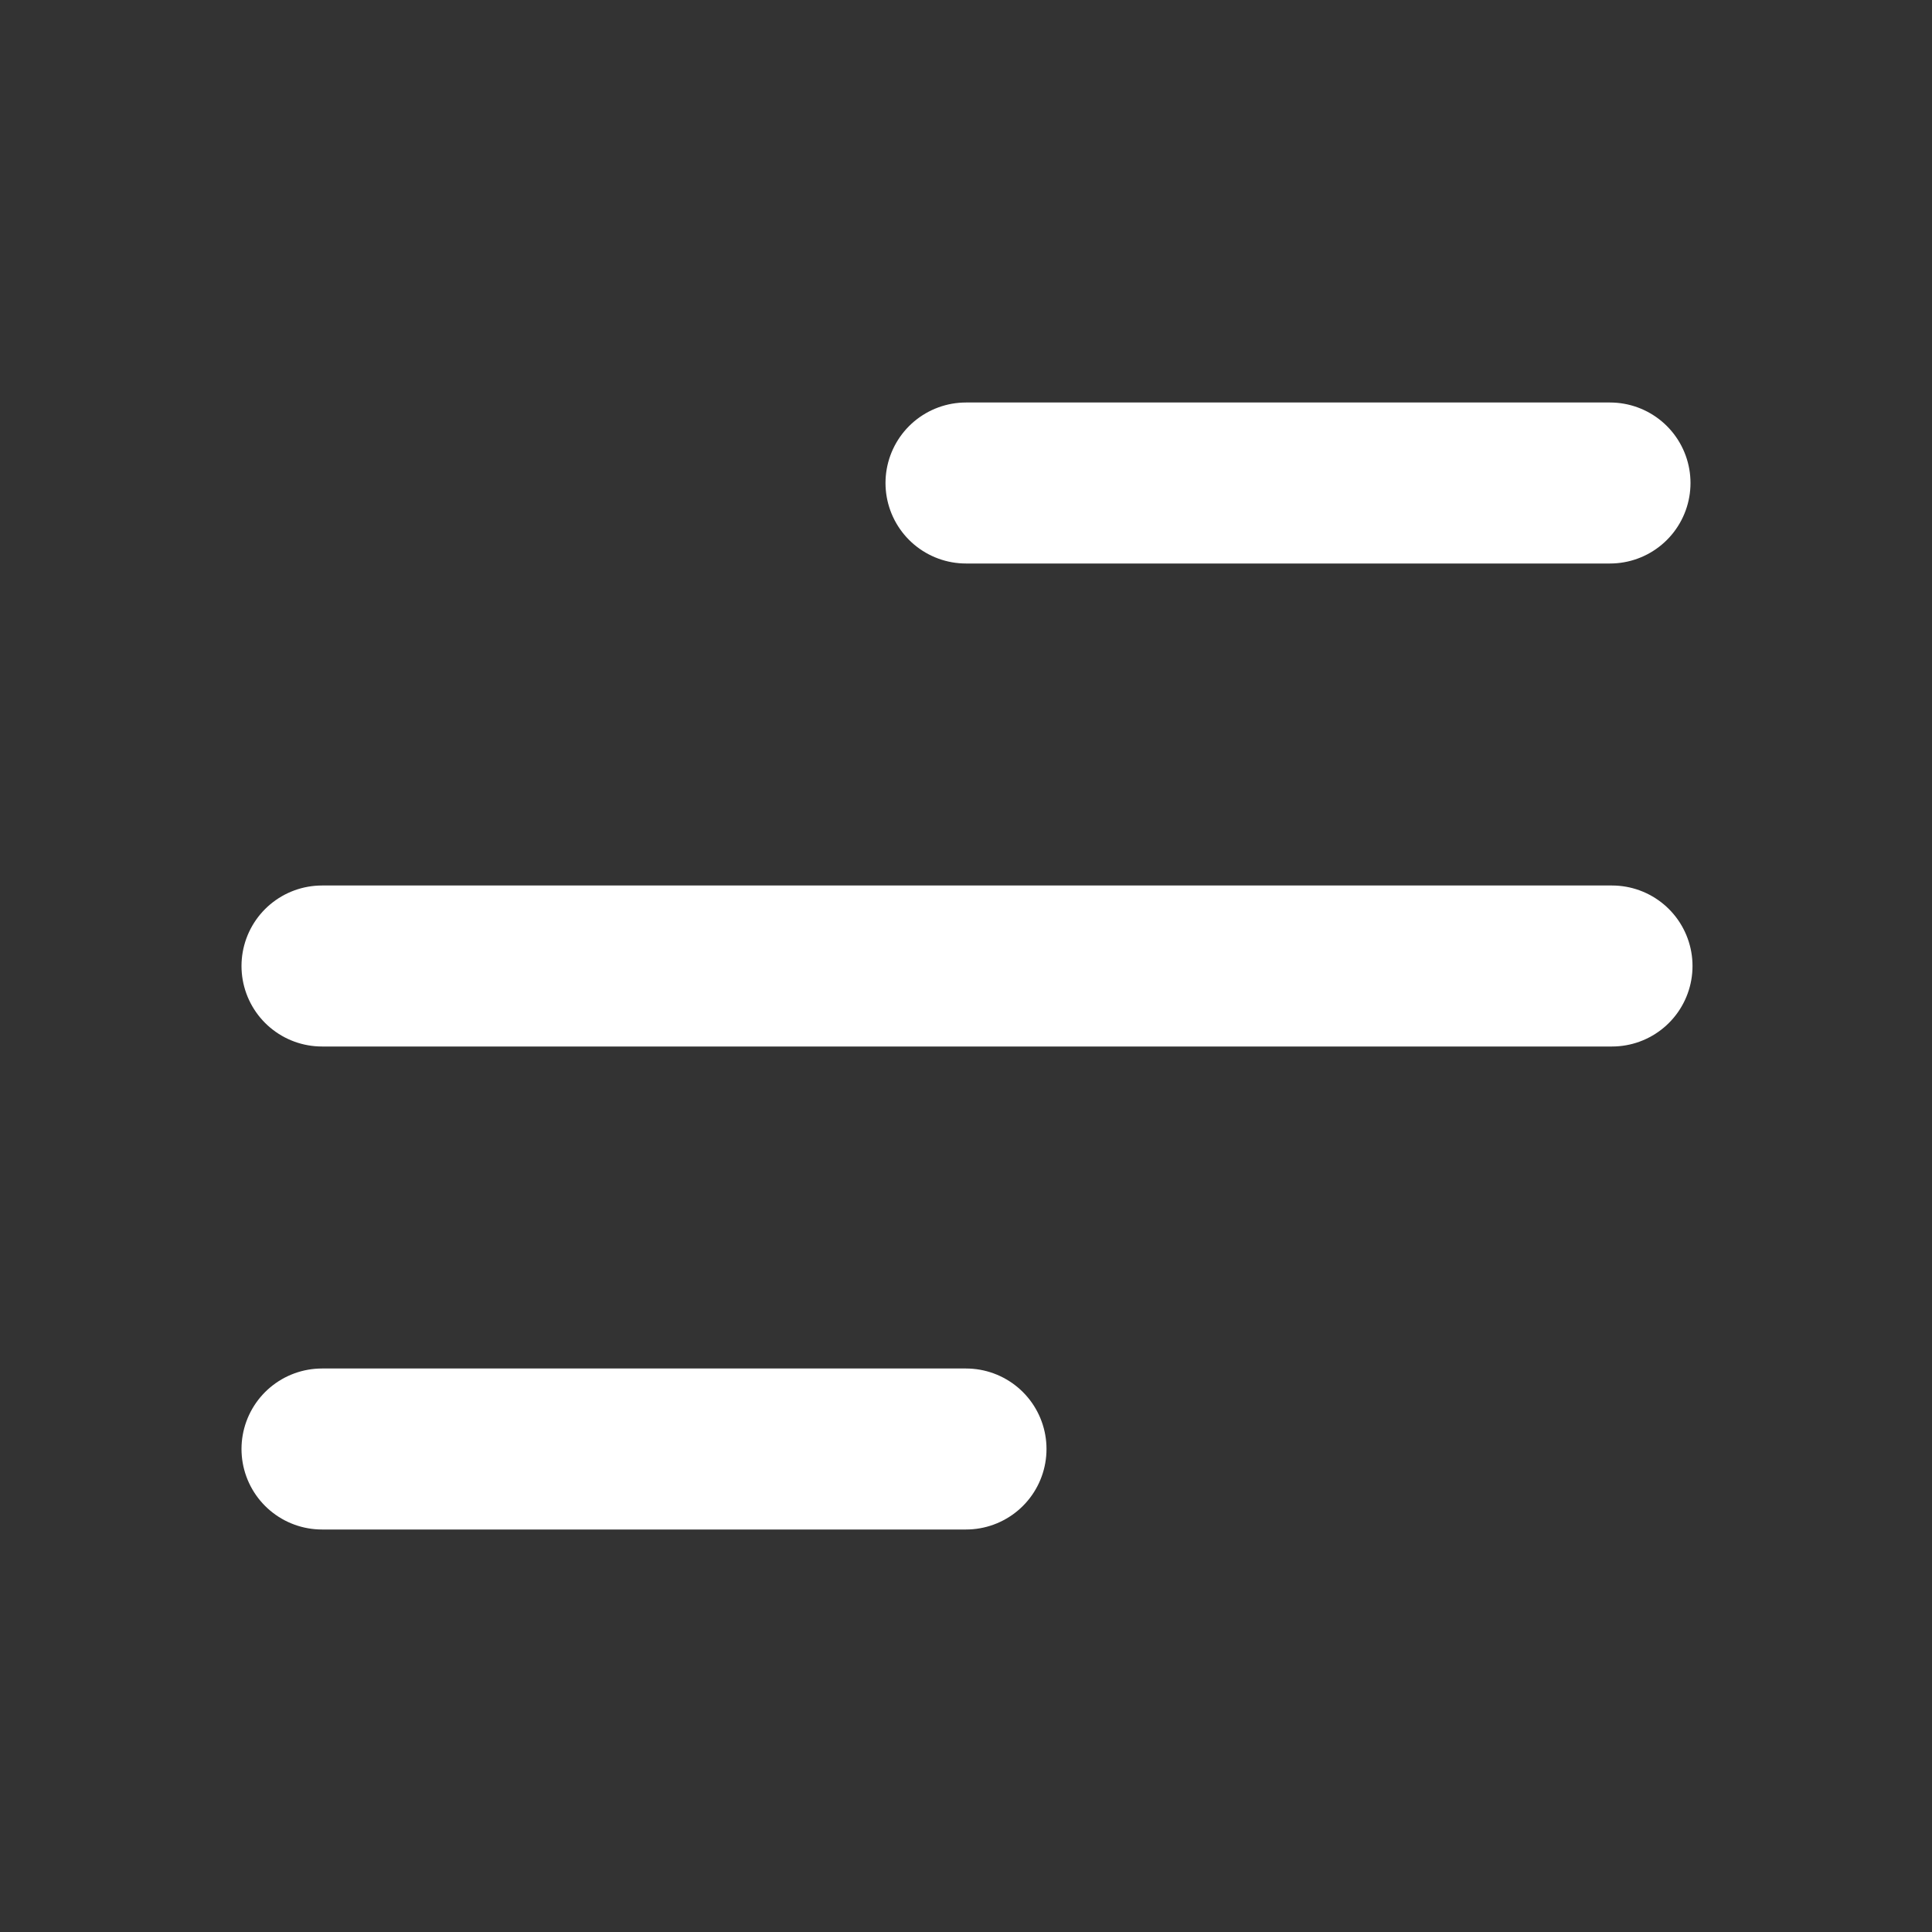 <svg width="48" height="48" viewBox="0 0 48 48" fill="none" xmlns="http://www.w3.org/2000/svg">
<rect x="0" y="0" width="48" height="48" fill="#333333" stroke="none"/>
<path d="M8 24H40.05" stroke="#ffffff" stroke-width="4" stroke-miterlimit="10" stroke-linecap="round"/>
<path d="M24 12H40" stroke="#ffffff" stroke-width="4" stroke-miterlimit="10" stroke-linecap="round"/>
<path d="M8 36H24" stroke="#ffffff" stroke-width="4" stroke-miterlimit="10" stroke-linecap="round"/>
</svg>
